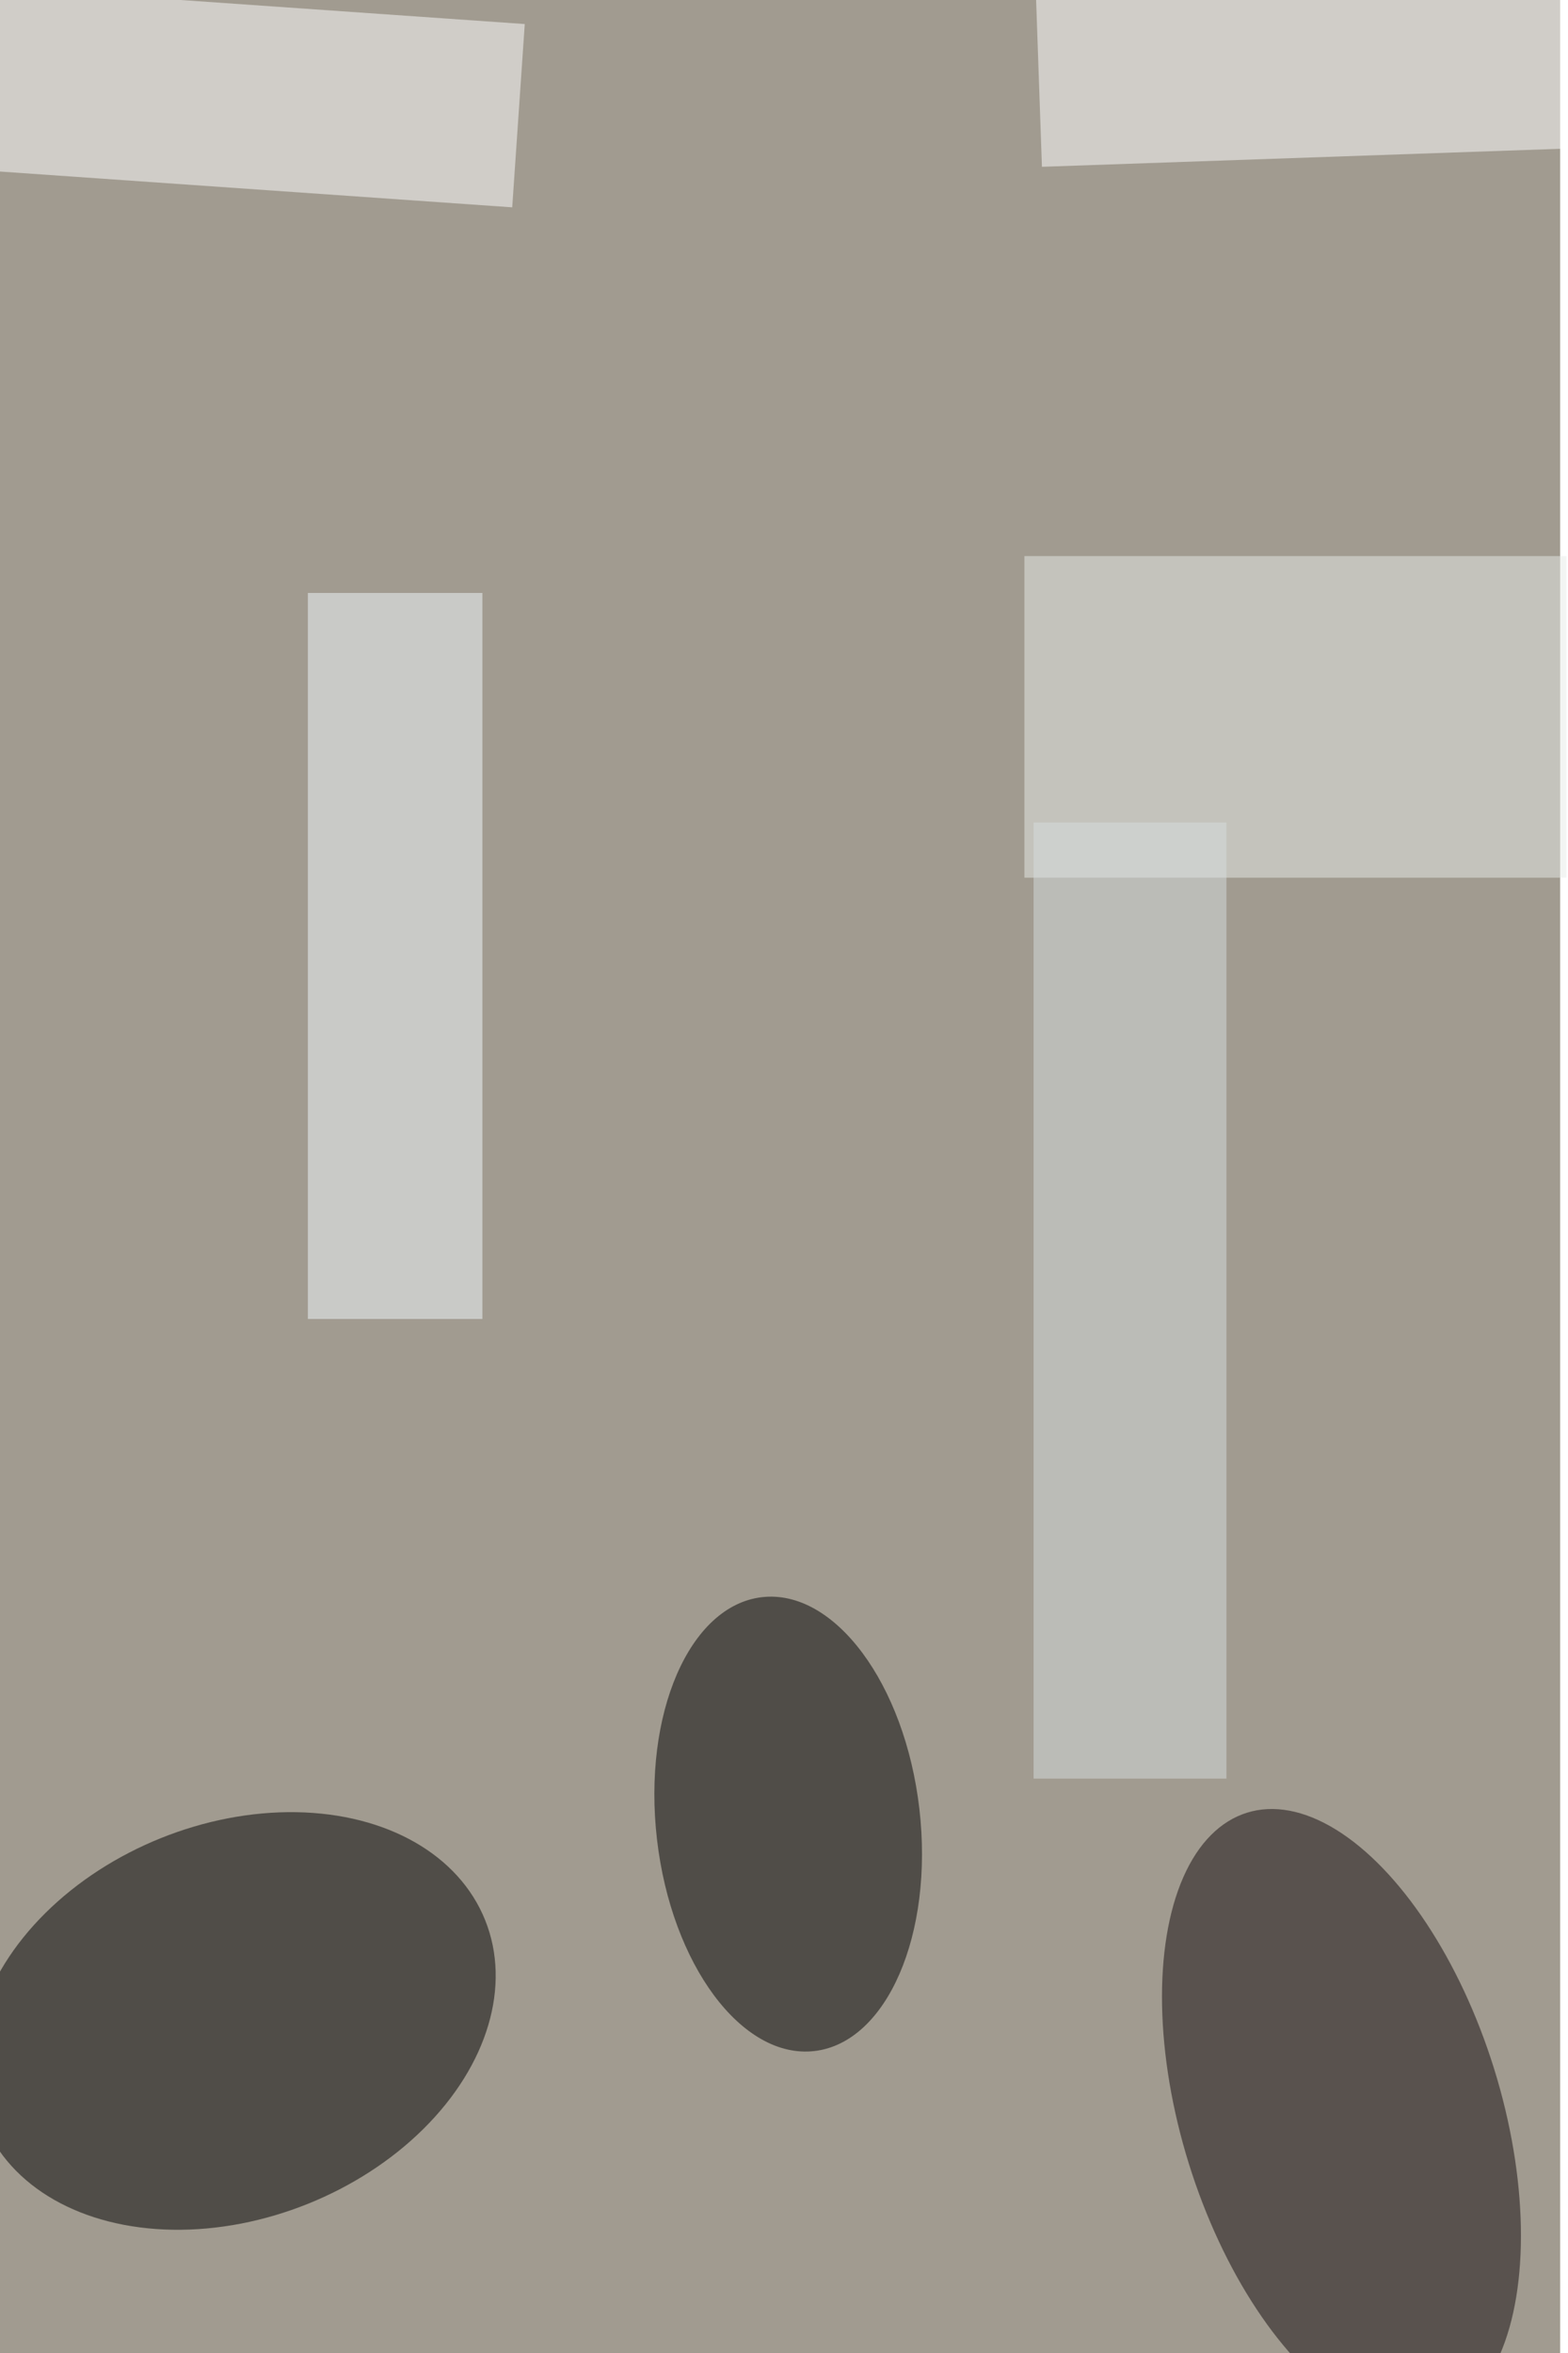 <svg xmlns="http://www.w3.org/2000/svg" viewBox="0 0 600 900"><filter id="c"><feGaussianBlur stdDeviation="55" /></filter><path fill="#a19b90" d="M0 0h597v900H0z"/><g filter='url(#c)' fill-opacity='.5'><ellipse fill-opacity=".5" rx="1" ry="1" transform="matrix(-95.948 38.558 -28.109 -69.947 89.7 773)"/><ellipse fill="#120a0d" fill-opacity=".5" rx="1" ry="1" transform="rotate(-17.3 2917 -1282.4) scale(61.159 121.583)"/><ellipse fill-opacity=".5" rx="1" ry="1" transform="rotate(-6.6 6201 -2266.5) scale(50.54 87.381)"/><path fill="#fff" fill-opacity=".5" d="M732.5 52.2L398.7 63.8 396-13.5 729.8-25zm-747 12.4l4.9-70.1L200.8 9.2 196 79.3z"/><path fill="#e9ece8" fill-opacity=".5" d="M392 212.7h207.4v123H392z"/><path fill="#f3fafe" fill-opacity=".5" d="M117.8 226.8h66.8v277.7h-66.8z"/><path fill="#d7dedf" fill-opacity=".5" d="M395.5 314.6h73.8v365.7h-73.8z"/></g></svg>